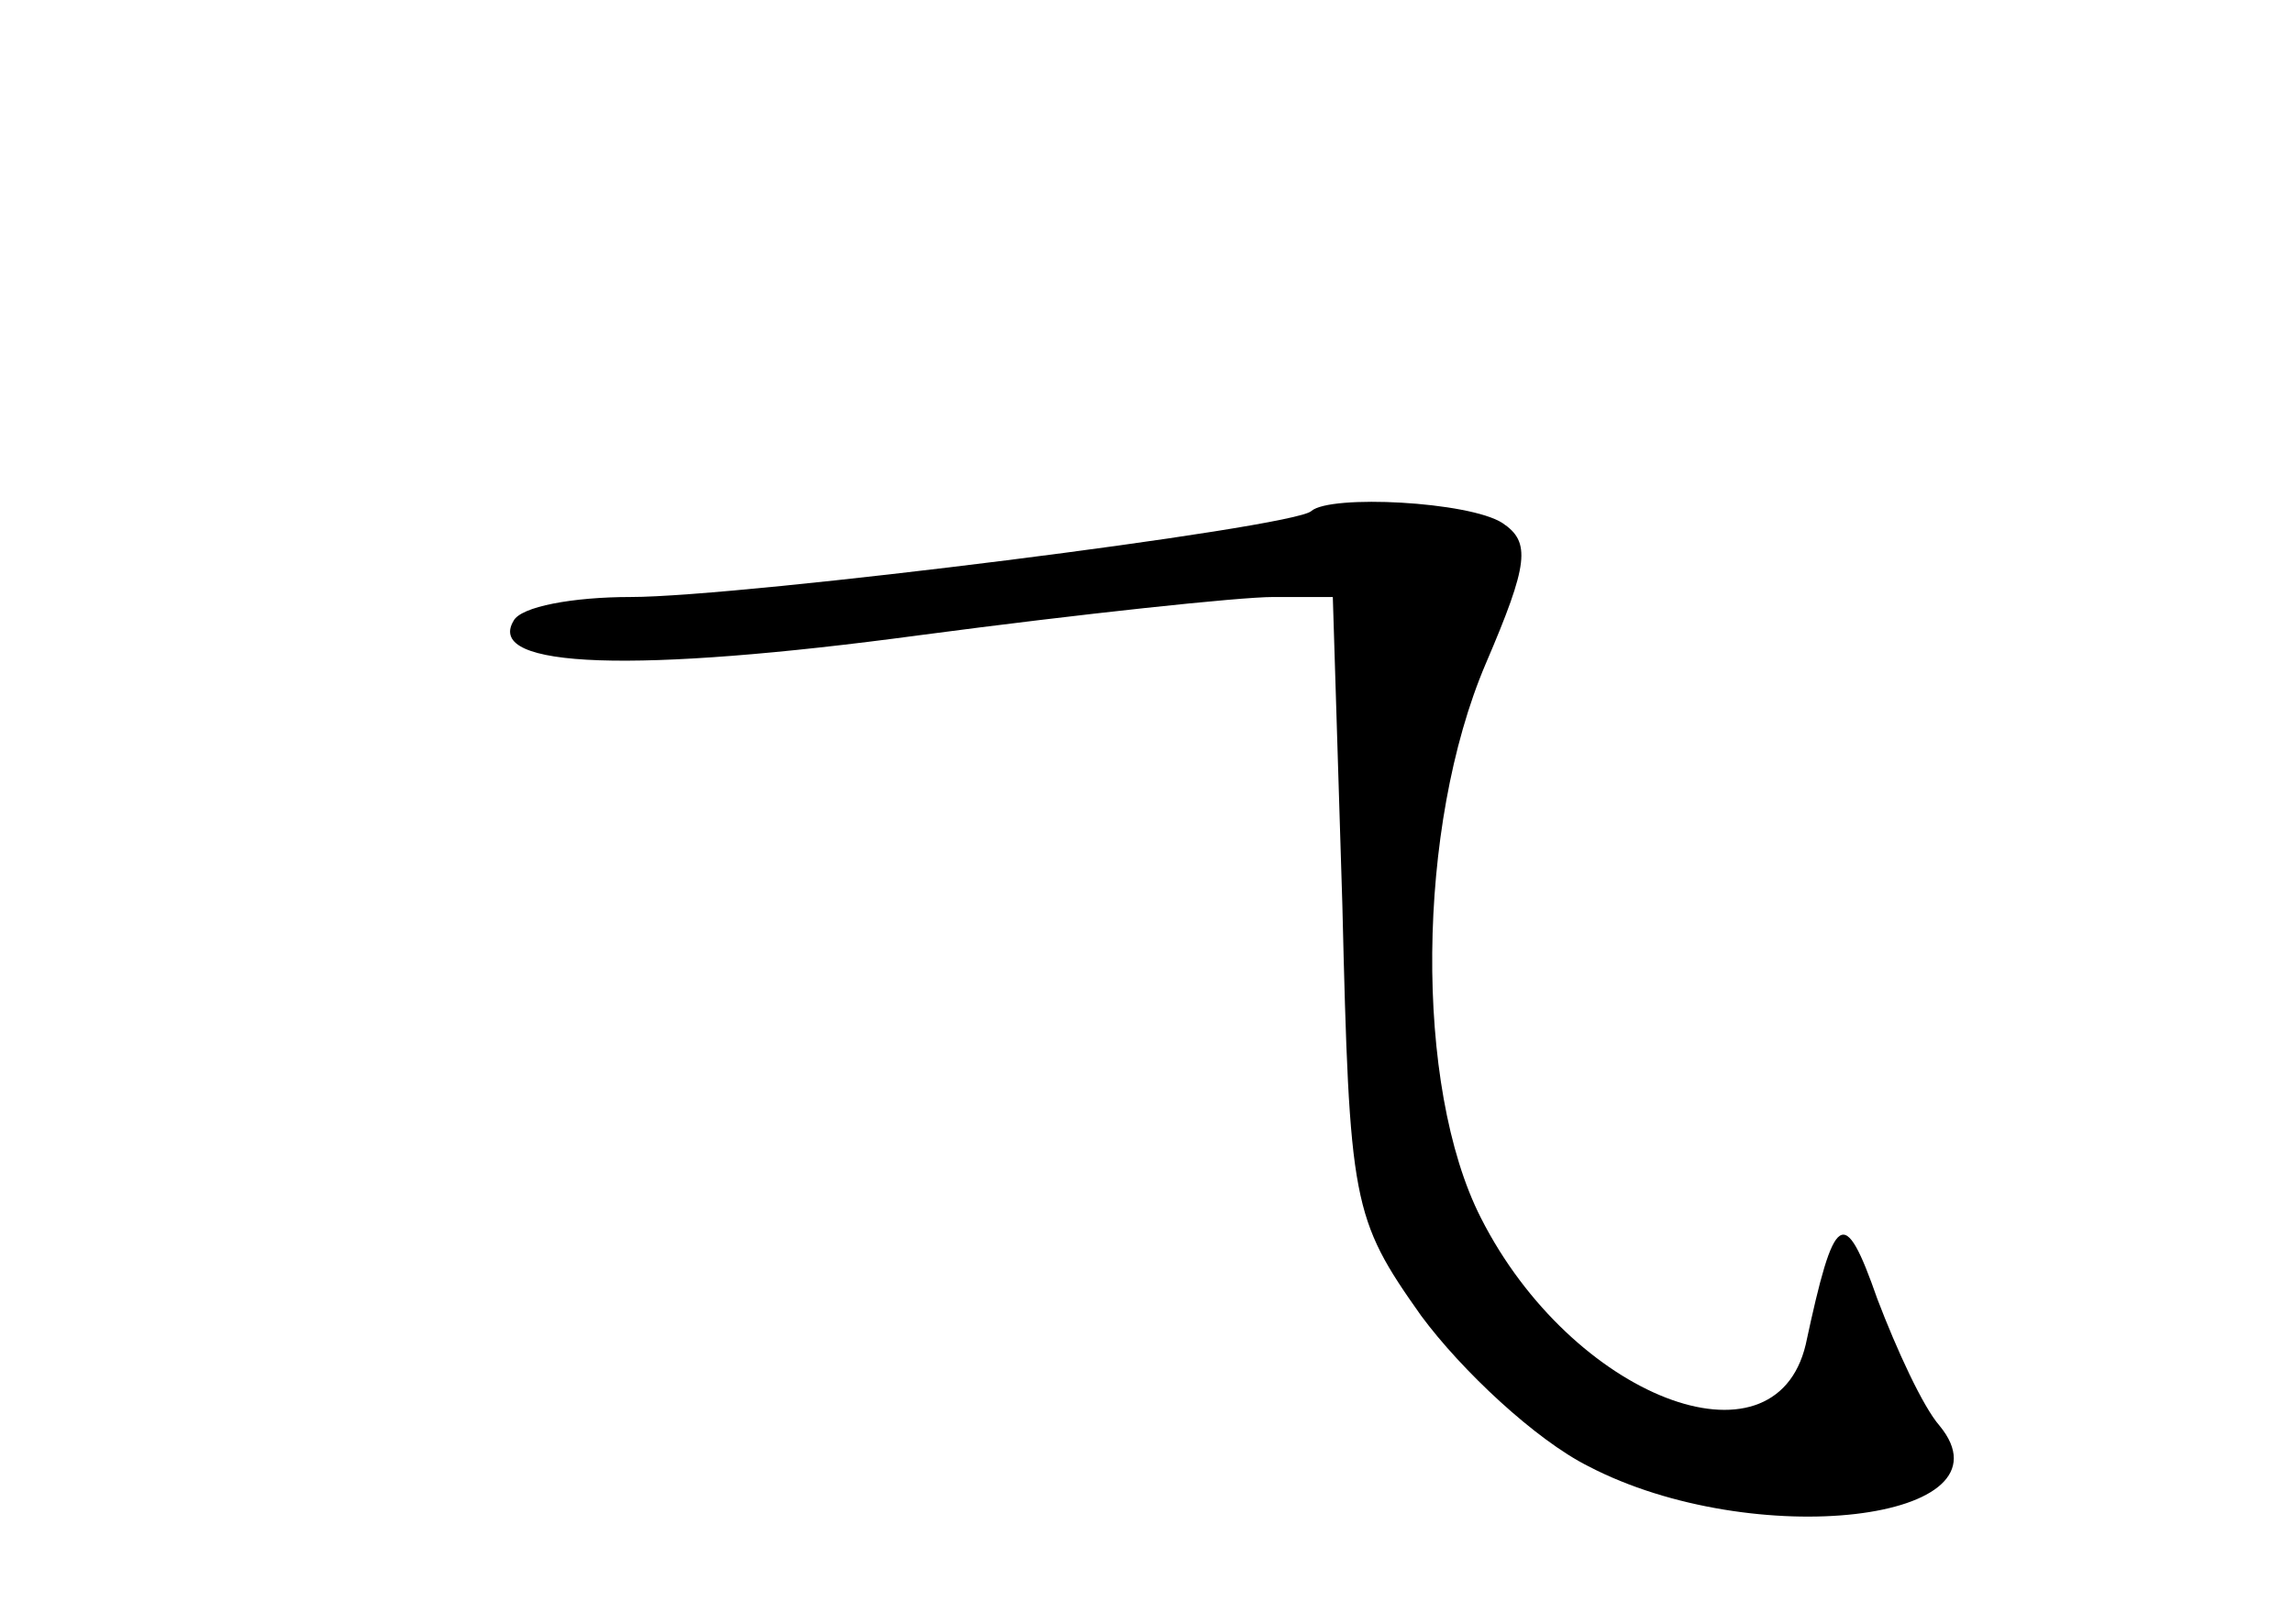 <?xml version="1.0" standalone="no"?>
<!DOCTYPE svg PUBLIC "-//W3C//DTD SVG 20010904//EN"
 "http://www.w3.org/TR/2001/REC-SVG-20010904/DTD/svg10.dtd">
<svg version="1.0" xmlns="http://www.w3.org/2000/svg"
 width="96pt" height="68pt" viewBox="0 0 96 68"
 preserveAspectRatio="xMidYMid meet">
<g transform="translate(0,68) scale(0.1,-0.1)"
fill="#000000" stroke="none">
<path d="M549 466 c-7 -7 -238 -36 -285 -36 -24 0 -46 -4 -49 -10 -12 -20 51
-22 170 -6 68 9 134 16 148 16 l25 0 4 -129 c3 -125 4 -131 33 -172 17 -23 48
-52 70 -63 69 -36 180 -23 147 17 -7 8 -18 32 -26 53 -14 40 -18 37 -30 -19
-13 -55 -98 -22 -136 53 -28 55 -27 164 2 232 18 42 19 51 7 59 -14 9 -72 12
-80 5z"/>
</g>
</svg>
